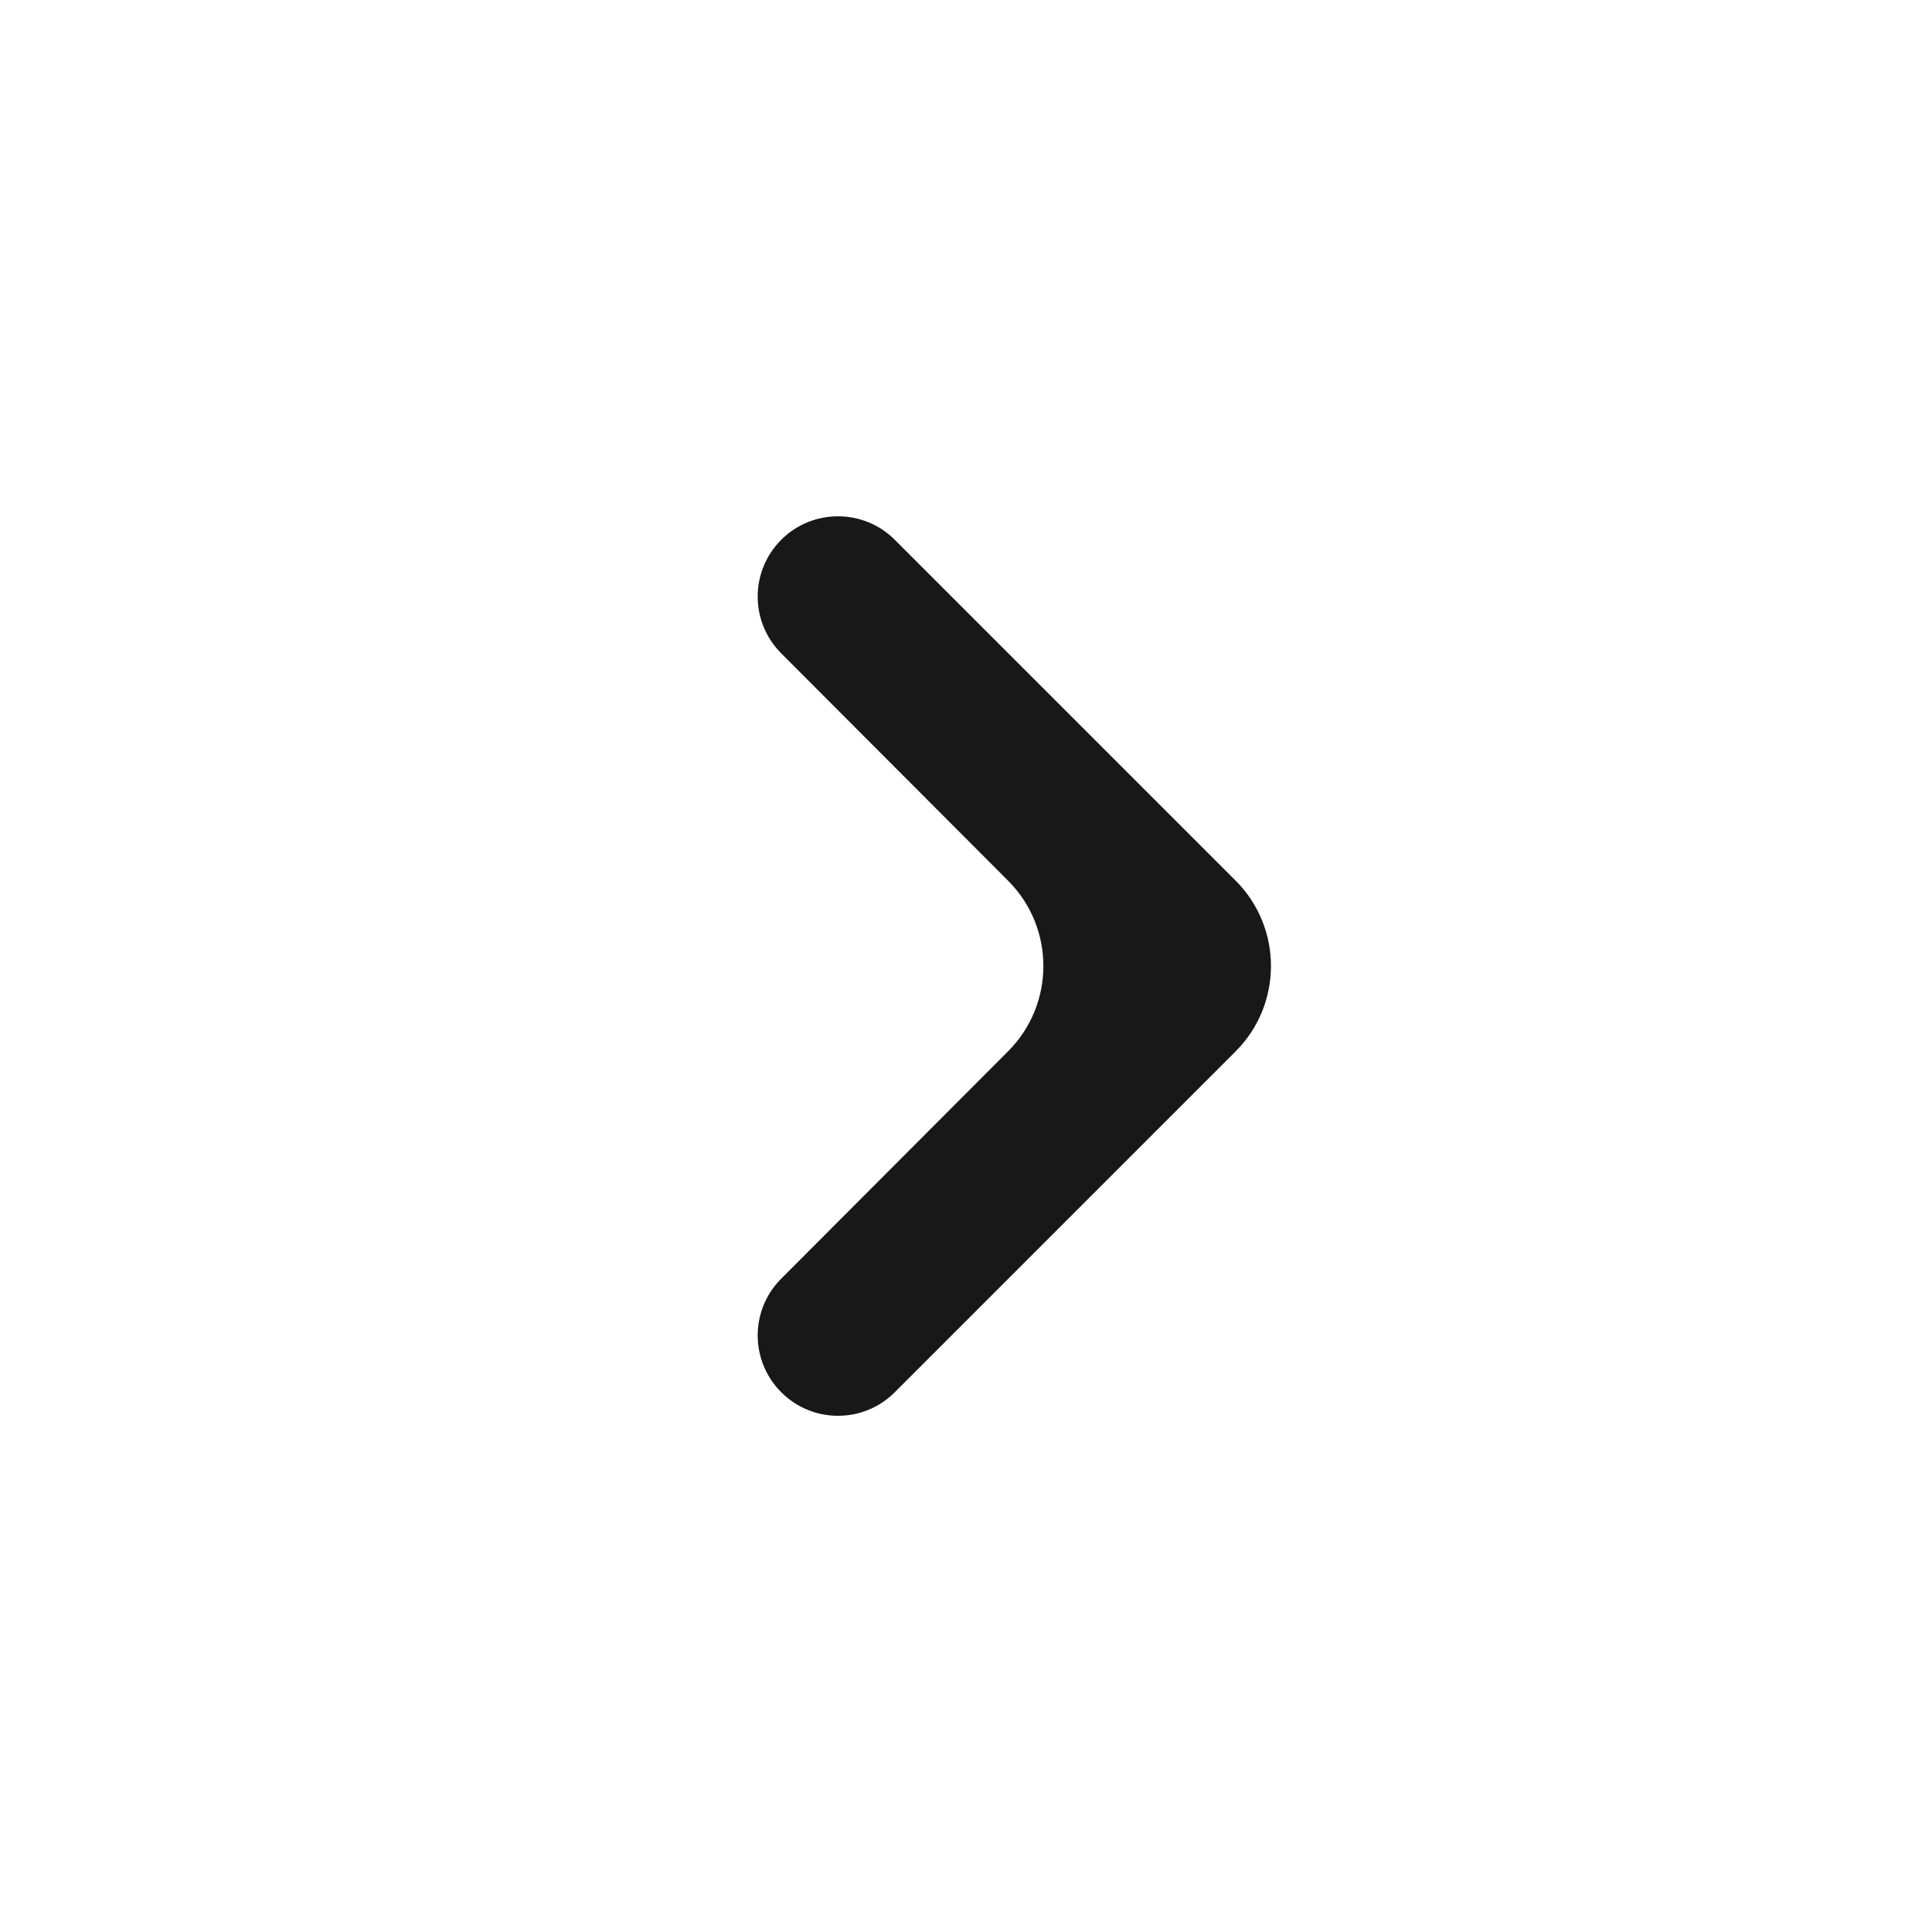 <svg width="16" height="16" viewBox="0 0 16 16" fill="none" xmlns="http://www.w3.org/2000/svg">
    <path d="M7.41 4.47C7.151 4.211 6.729 4.211 6.47 4.47V4.47C6.21 4.73 6.21 5.15 6.469 5.41L8.349 7.294C8.738 7.684 8.738 8.316 8.349 8.706L6.469 10.59C6.21 10.85 6.21 11.27 6.47 11.53V11.53C6.729 11.79 7.151 11.79 7.41 11.53L10.233 8.707C10.623 8.317 10.623 7.683 10.233 7.293L7.41 4.47Z" fill="#181818"/>
</svg>
